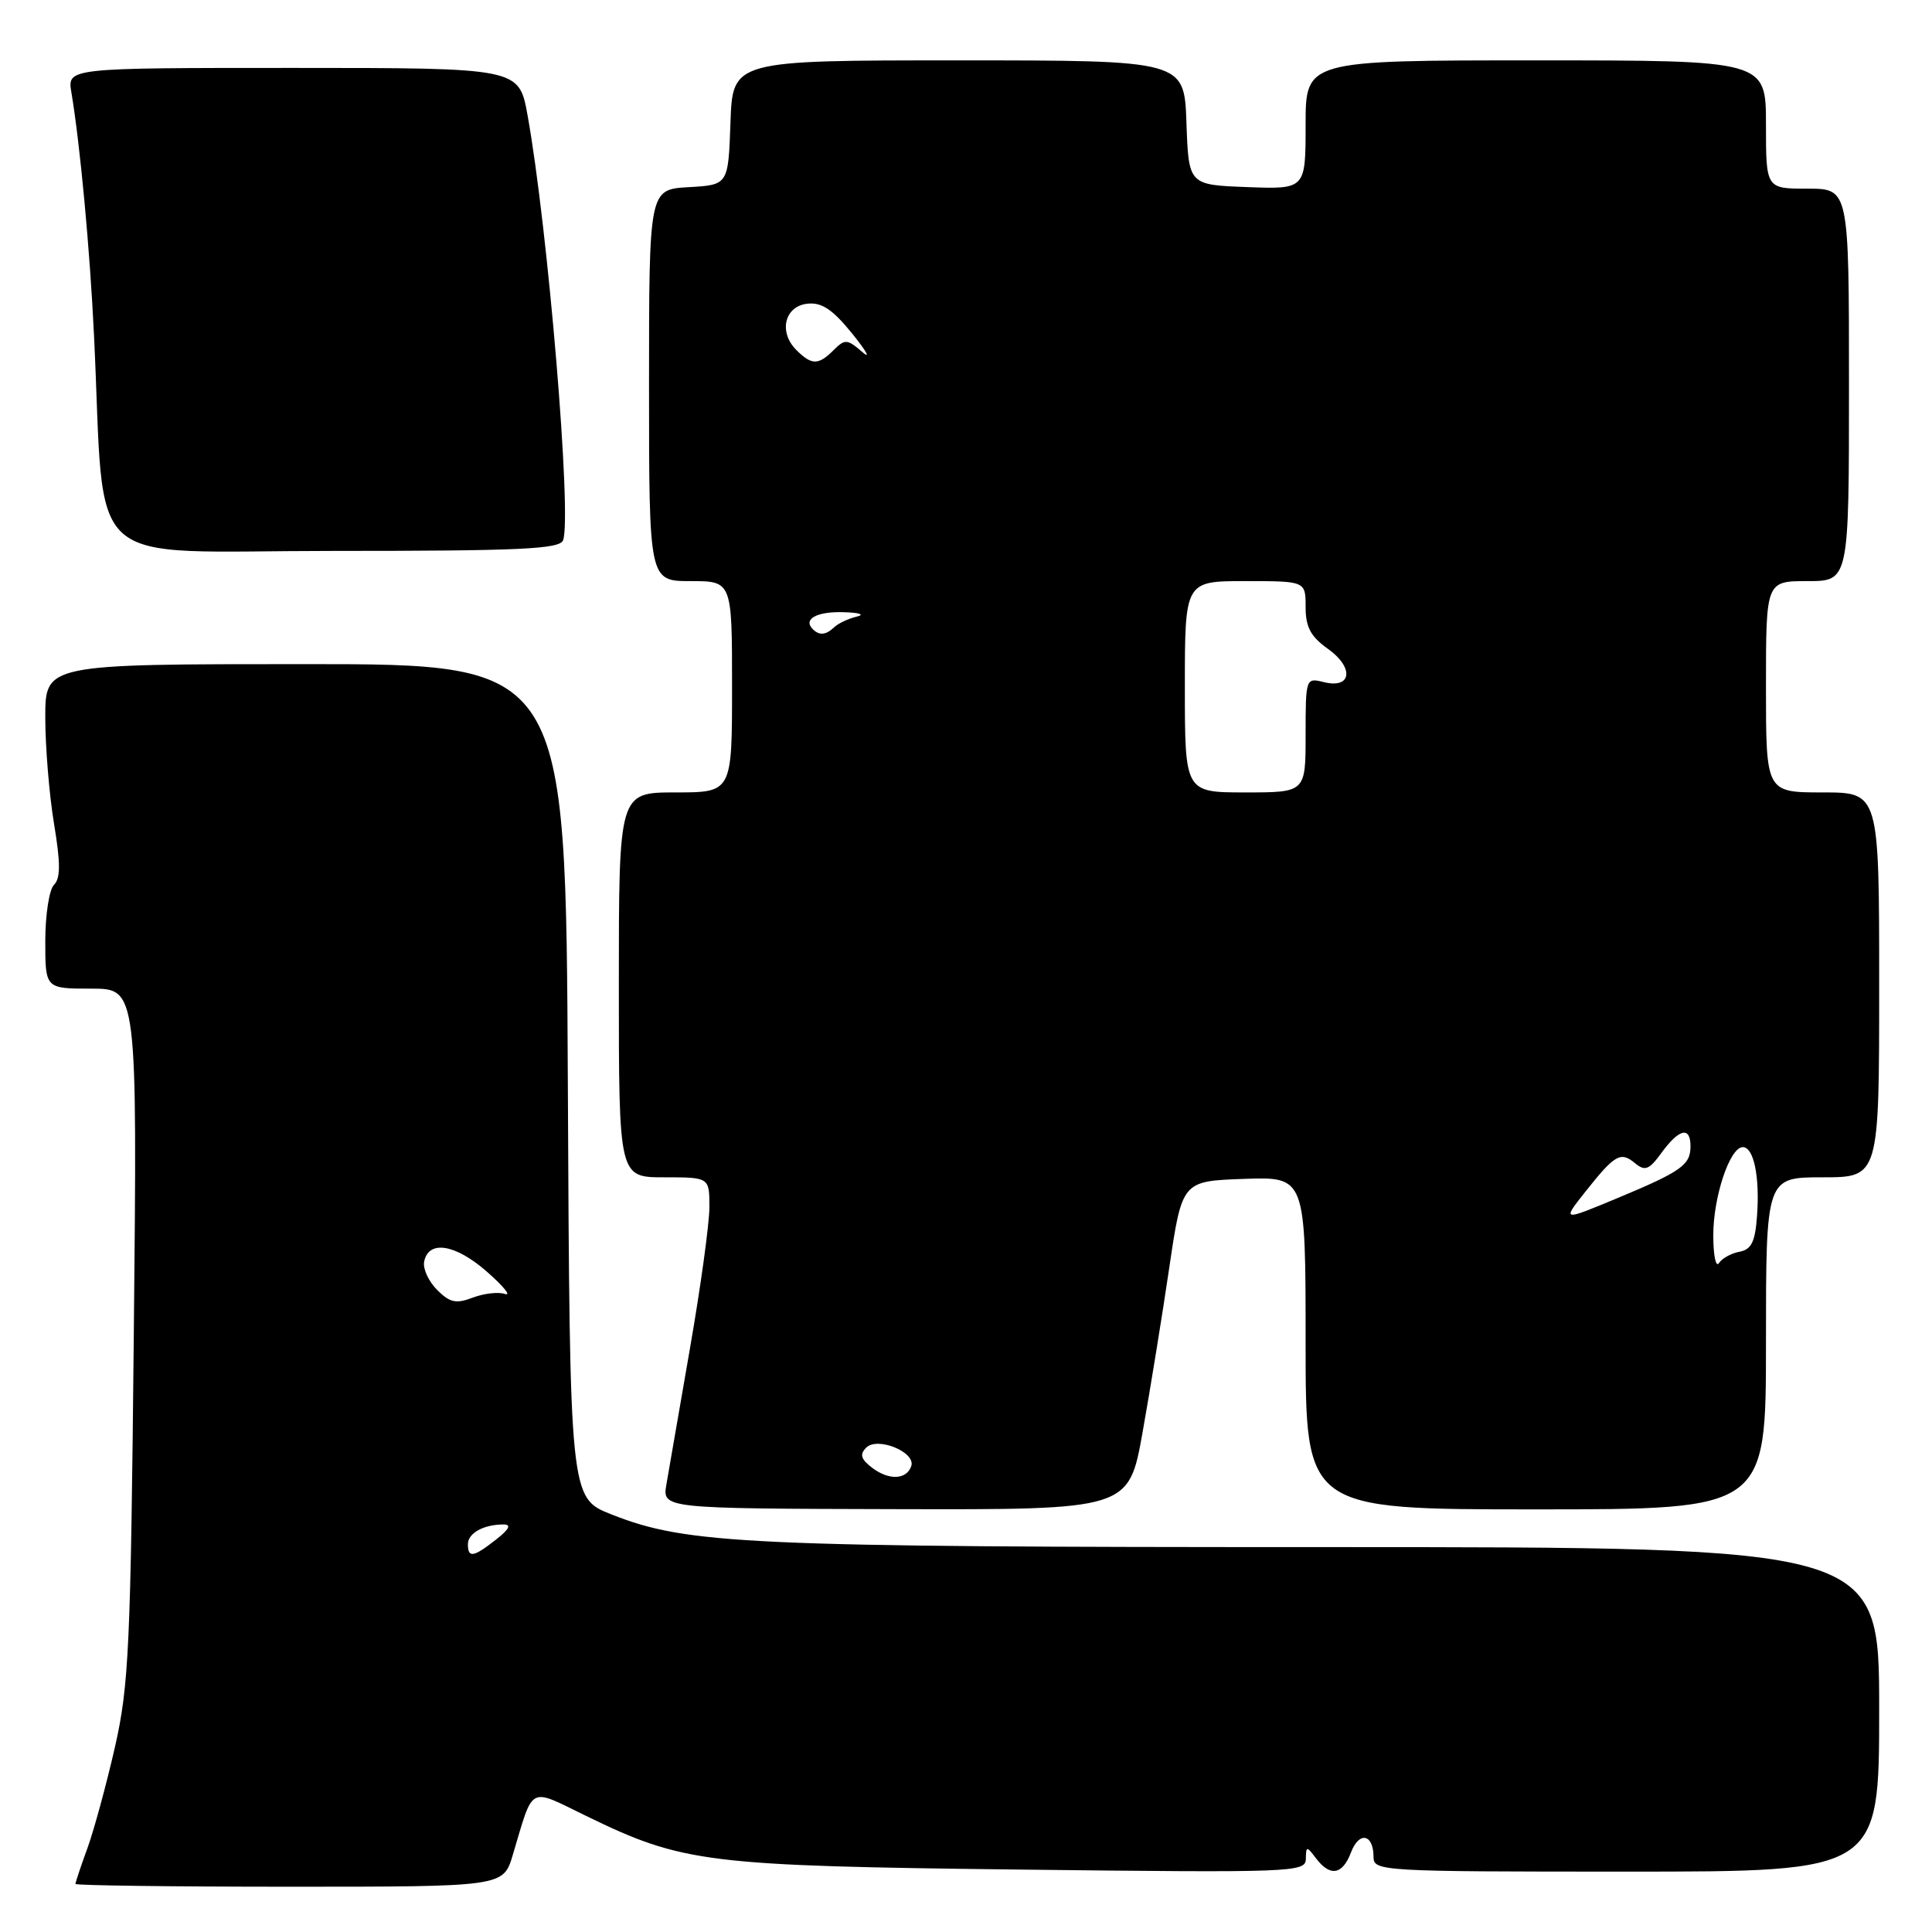 <?xml version="1.0" encoding="UTF-8" standalone="no"?>
<!DOCTYPE svg PUBLIC "-//W3C//DTD SVG 1.1//EN" "http://www.w3.org/Graphics/SVG/1.1/DTD/svg11.dtd" >
<svg xmlns="http://www.w3.org/2000/svg" xmlns:xlink="http://www.w3.org/1999/xlink" version="1.1" viewBox="0 0 256 256">
 <g >
 <path fill="currentColor"
d=" M 67.94 245.81 C 70.75 236.42 69.93 236.86 77.67 240.62 C 90.51 246.87 93.54 247.24 135.25 247.73 C 171.34 248.15 173.00 248.09 173.03 246.33 C 173.06 244.60 173.13 244.59 174.39 246.25 C 176.26 248.71 177.89 248.43 179.02 245.44 C 180.10 242.61 182.00 243.01 182.00 246.06 C 182.00 247.94 183.01 248.00 215.50 248.00 C 249.00 248.00 249.00 248.00 249.00 226.50 C 249.00 205.00 249.00 205.00 175.57 205.00 C 98.82 205.00 91.07 204.64 81.00 200.66 C 75.50 198.49 75.50 198.49 75.24 143.24 C 74.98 88.00 74.98 88.00 40.49 88.00 C 6.00 88.00 6.00 88.00 6.00 95.06 C 6.00 98.94 6.52 105.26 7.15 109.10 C 8.03 114.38 8.03 116.37 7.15 117.25 C 6.52 117.88 6.00 121.24 6.00 124.70 C 6.00 131.00 6.00 131.00 12.09 131.00 C 18.19 131.00 18.19 131.00 17.73 176.75 C 17.32 218.26 17.08 223.33 15.23 231.50 C 14.10 236.45 12.46 242.47 11.59 244.88 C 10.71 247.28 10.00 249.42 10.00 249.63 C 10.00 249.83 22.75 250.00 38.34 250.00 C 66.68 250.00 66.68 250.00 67.94 245.81 Z  M 151.40 189.77 C 152.41 184.12 154.00 174.32 154.93 168.00 C 156.63 156.50 156.63 156.50 164.81 156.21 C 173.00 155.92 173.00 155.92 173.00 177.96 C 173.00 200.00 173.00 200.00 203.50 200.00 C 234.00 200.00 234.00 200.00 234.00 178.00 C 234.00 156.00 234.00 156.00 241.50 156.00 C 249.00 156.00 249.00 156.00 249.00 130.50 C 249.00 105.00 249.00 105.00 241.50 105.00 C 234.00 105.00 234.00 105.00 234.00 91.00 C 234.00 77.00 234.00 77.00 239.50 77.00 C 245.00 77.00 245.00 77.00 245.00 51.00 C 245.00 25.00 245.00 25.00 239.50 25.00 C 234.00 25.00 234.00 25.00 234.00 16.50 C 234.00 8.00 234.00 8.00 203.50 8.00 C 173.00 8.00 173.00 8.00 173.00 16.54 C 173.00 25.08 173.00 25.08 165.25 24.79 C 157.50 24.50 157.50 24.50 157.21 16.25 C 156.92 8.00 156.92 8.00 127.00 8.00 C 97.08 8.00 97.08 8.00 96.79 16.25 C 96.50 24.50 96.50 24.50 91.25 24.80 C 86.00 25.10 86.00 25.10 86.00 51.05 C 86.00 77.00 86.00 77.00 91.50 77.00 C 97.00 77.00 97.00 77.00 97.00 91.00 C 97.00 105.00 97.00 105.00 89.50 105.00 C 82.00 105.00 82.00 105.00 82.00 130.50 C 82.00 156.00 82.00 156.00 88.00 156.00 C 94.00 156.00 94.00 156.00 94.00 159.94 C 94.00 162.10 92.84 170.54 91.42 178.69 C 90.01 186.83 88.60 194.94 88.30 196.70 C 87.76 199.89 87.76 199.89 118.66 199.97 C 149.57 200.05 149.57 200.05 151.40 189.77 Z  M 74.61 71.59 C 75.80 68.46 72.61 30.25 69.90 15.25 C 68.77 9.00 68.77 9.00 38.84 9.00 C 8.91 9.00 8.91 9.00 9.46 12.25 C 10.61 19.12 11.91 32.99 12.46 44.50 C 13.99 76.21 10.42 73.00 44.12 73.00 C 69.01 73.00 74.15 72.76 74.61 71.59 Z  M 62.00 204.61 C 62.00 203.15 64.08 202.00 66.72 202.00 C 67.79 202.00 67.49 202.62 65.73 204.00 C 62.72 206.36 62.00 206.48 62.00 204.61 Z  M 57.92 170.92 C 56.80 169.80 56.02 168.12 56.20 167.19 C 56.76 164.27 60.32 164.83 64.50 168.49 C 66.70 170.42 67.79 171.75 66.92 171.46 C 66.05 171.16 64.13 171.38 62.65 171.94 C 60.43 172.79 59.61 172.61 57.92 170.92 Z  M 115.55 194.48 C 114.07 193.34 113.88 192.72 114.78 191.82 C 116.27 190.33 121.36 192.41 120.75 194.26 C 120.14 196.08 117.78 196.18 115.55 194.48 Z  M 227.02 163.72 C 227.00 158.63 229.21 152.00 230.93 152.00 C 232.38 152.00 233.19 155.88 232.82 161.07 C 232.57 164.55 232.08 165.56 230.50 165.86 C 229.40 166.06 228.17 166.74 227.77 167.37 C 227.36 167.99 227.02 166.35 227.02 163.72 Z  M 210.06 157.92 C 213.98 152.97 214.74 152.54 216.65 154.13 C 217.98 155.23 218.52 155.01 220.19 152.71 C 222.50 149.55 224.00 149.22 224.00 151.88 C 224.00 154.37 222.81 155.22 214.24 158.79 C 206.98 161.81 206.98 161.81 210.06 157.92 Z  M 157.00 91.00 C 157.00 77.00 157.00 77.00 165.00 77.00 C 173.00 77.00 173.00 77.00 173.00 80.43 C 173.00 83.09 173.66 84.34 175.95 85.97 C 179.47 88.47 179.11 91.32 175.40 90.38 C 173.03 89.79 173.00 89.86 173.00 97.39 C 173.00 105.00 173.00 105.00 165.00 105.00 C 157.00 105.00 157.00 105.00 157.00 91.00 Z  M 107.69 83.36 C 106.37 82.03 108.25 81.00 111.81 81.12 C 113.93 81.18 114.65 81.44 113.50 81.71 C 112.40 81.98 111.07 82.60 110.55 83.10 C 109.43 84.16 108.57 84.24 107.69 83.36 Z  M 105.52 46.38 C 103.13 43.99 103.96 40.56 107.00 40.24 C 108.90 40.04 110.33 41.00 112.95 44.24 C 114.84 46.58 115.42 47.66 114.24 46.63 C 112.26 44.92 111.96 44.90 110.47 46.38 C 108.44 48.41 107.56 48.41 105.52 46.38 Z "/>
</g>
</svg>